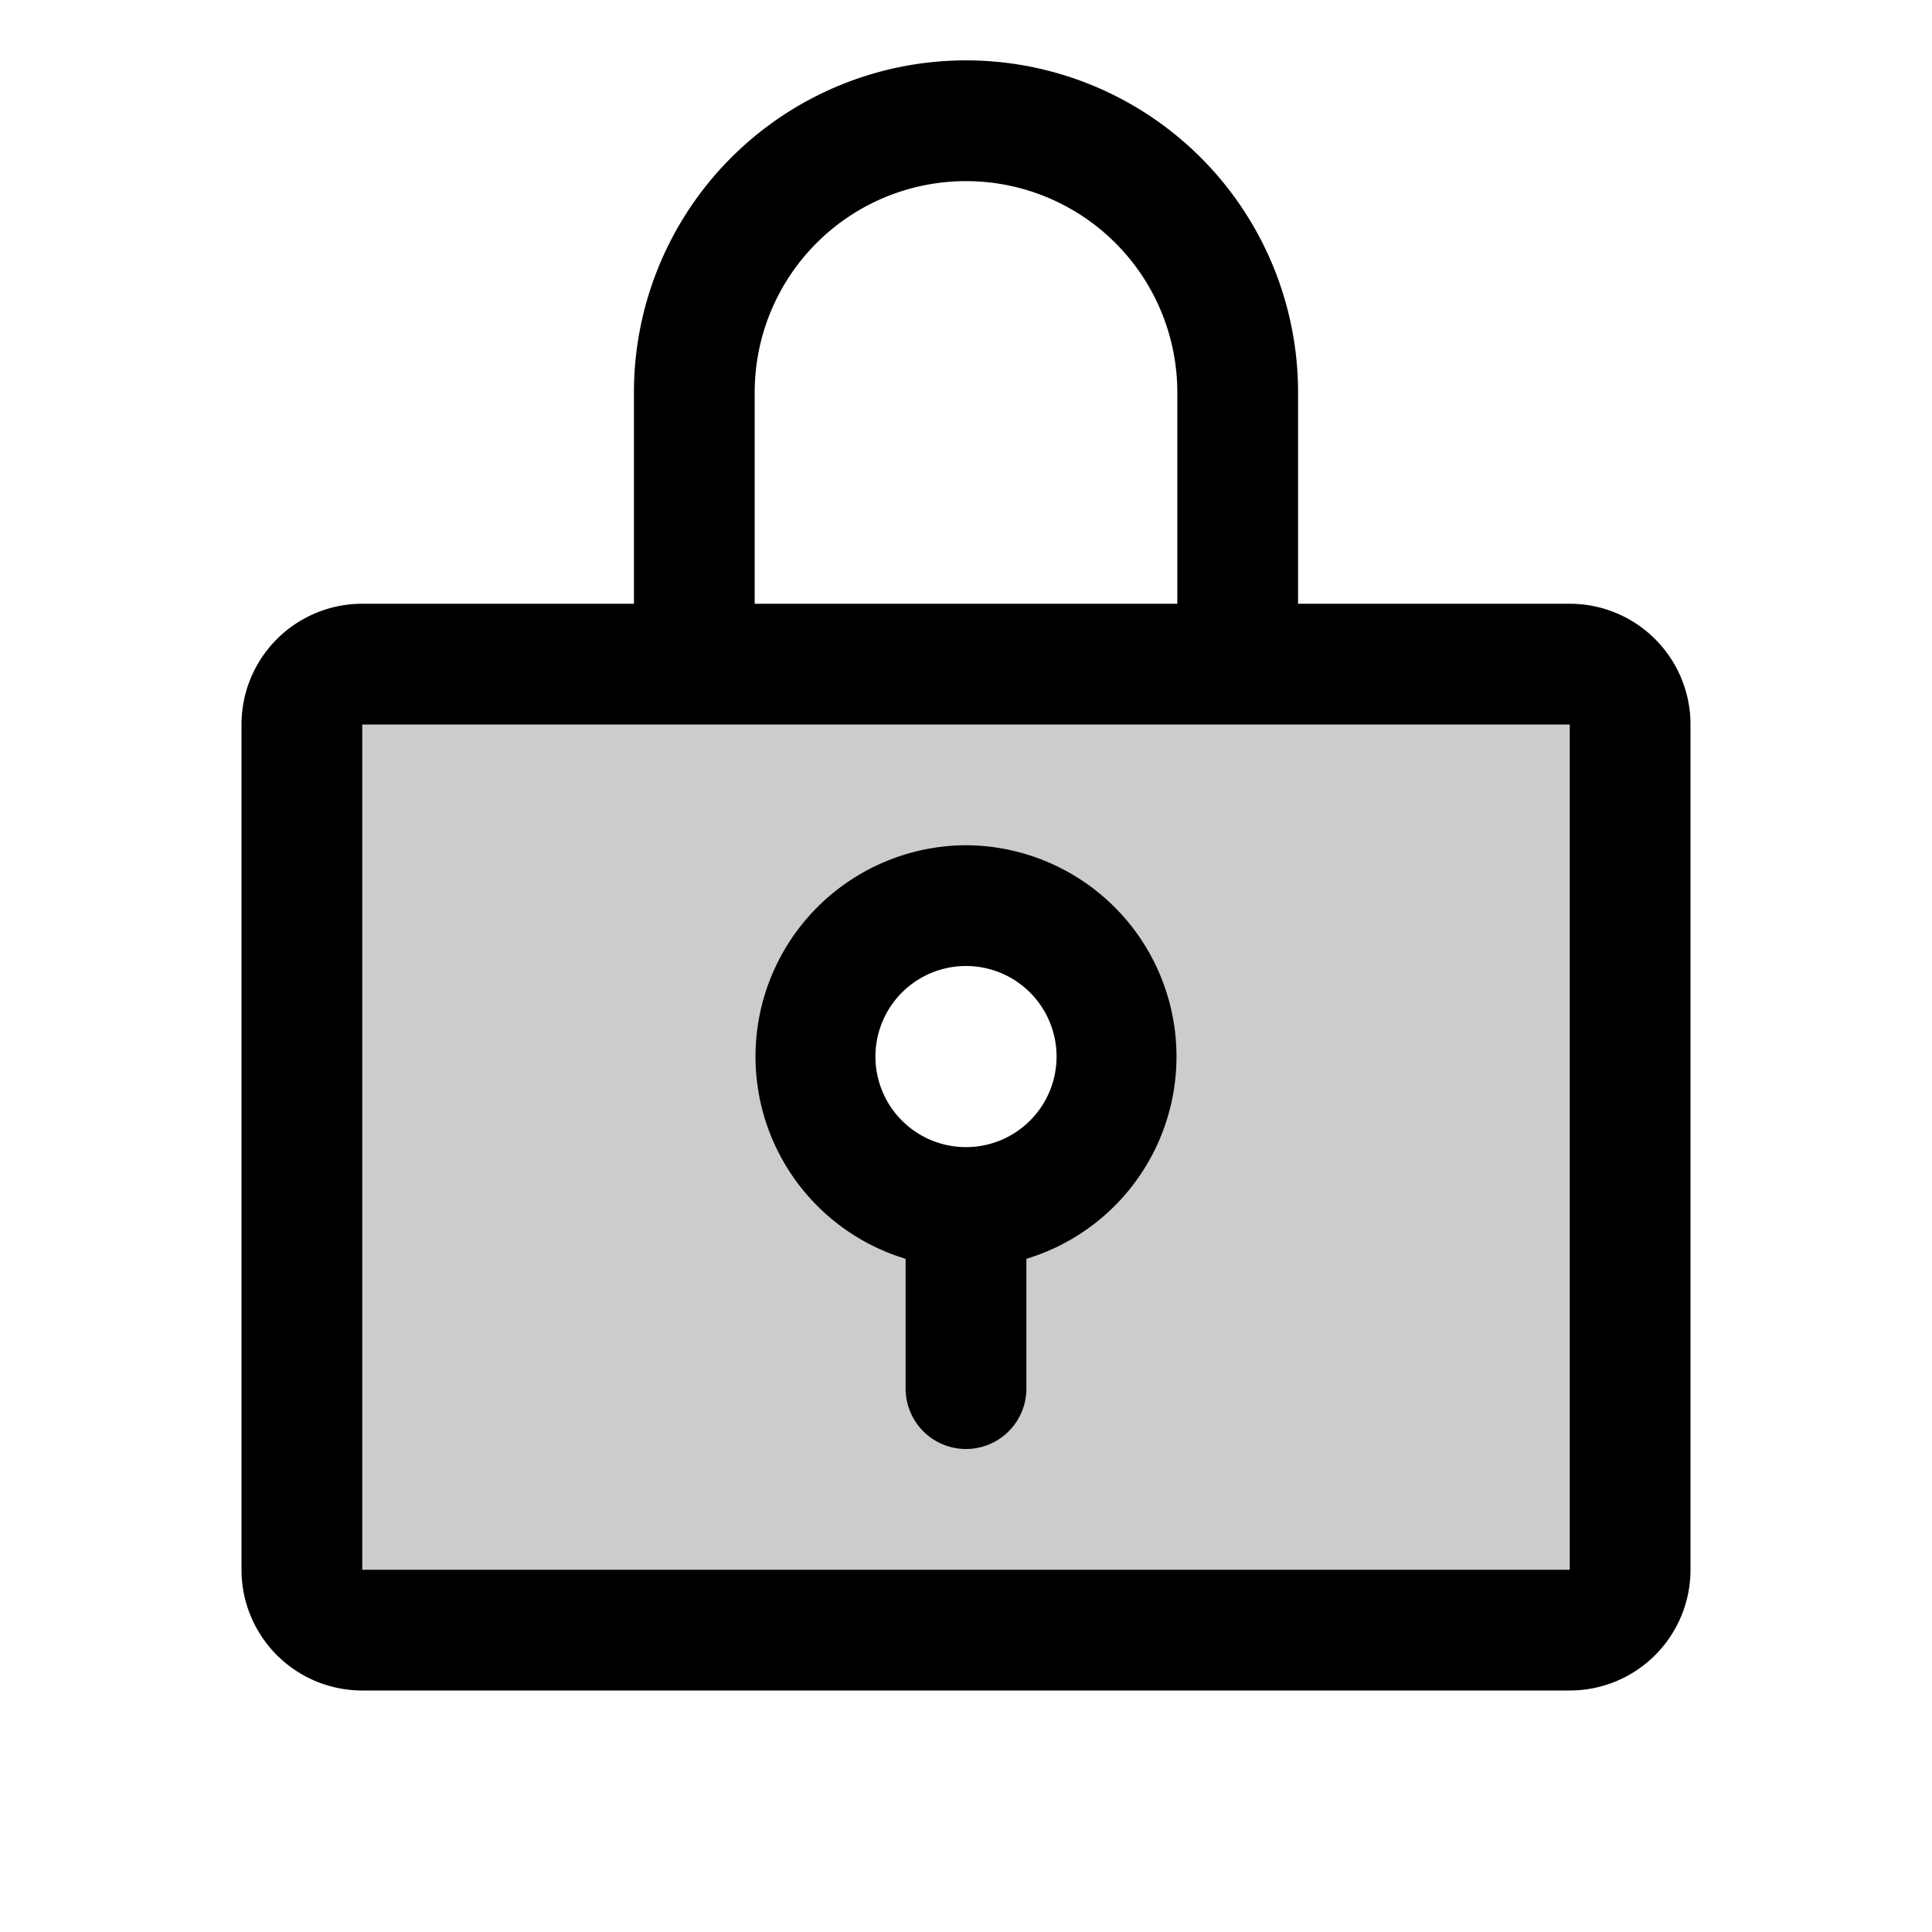 <svg xmlns="http://www.w3.org/2000/svg" viewBox="0 0 256 256" fill="currentColor"><g opacity="0.2"><path d="M208,88H48a8,8,0,0,0-8,8V208a8,8,0,0,0,8,8H208a8,8,0,0,0,8-8V96A8,8,0,0,0,208,88Zm-80,72a20,20,0,1,1,20-20A20.1,20.1,0,0,1,128,160Z"/></g><path d="M128,112a28,28,0,0,0-8,54.8V184a8,8,0,0,0,16,0V166.8a28,28,0,0,0-8-54.8Zm0,40a12,12,0,1,1,12-12A12,12,0,0,1,128,152Z"/><path d="M208,80H172V52a44,44,0,0,0-88,0V80H48A16,16,0,0,0,32,96V208a16,16,0,0,0,16,16H208a16,16,0,0,0,16-16V96A16,16,0,0,0,208,80ZM100,52a28,28,0,0,1,56,0V80H100ZM208,208H48V96H208V208Z"/></svg>